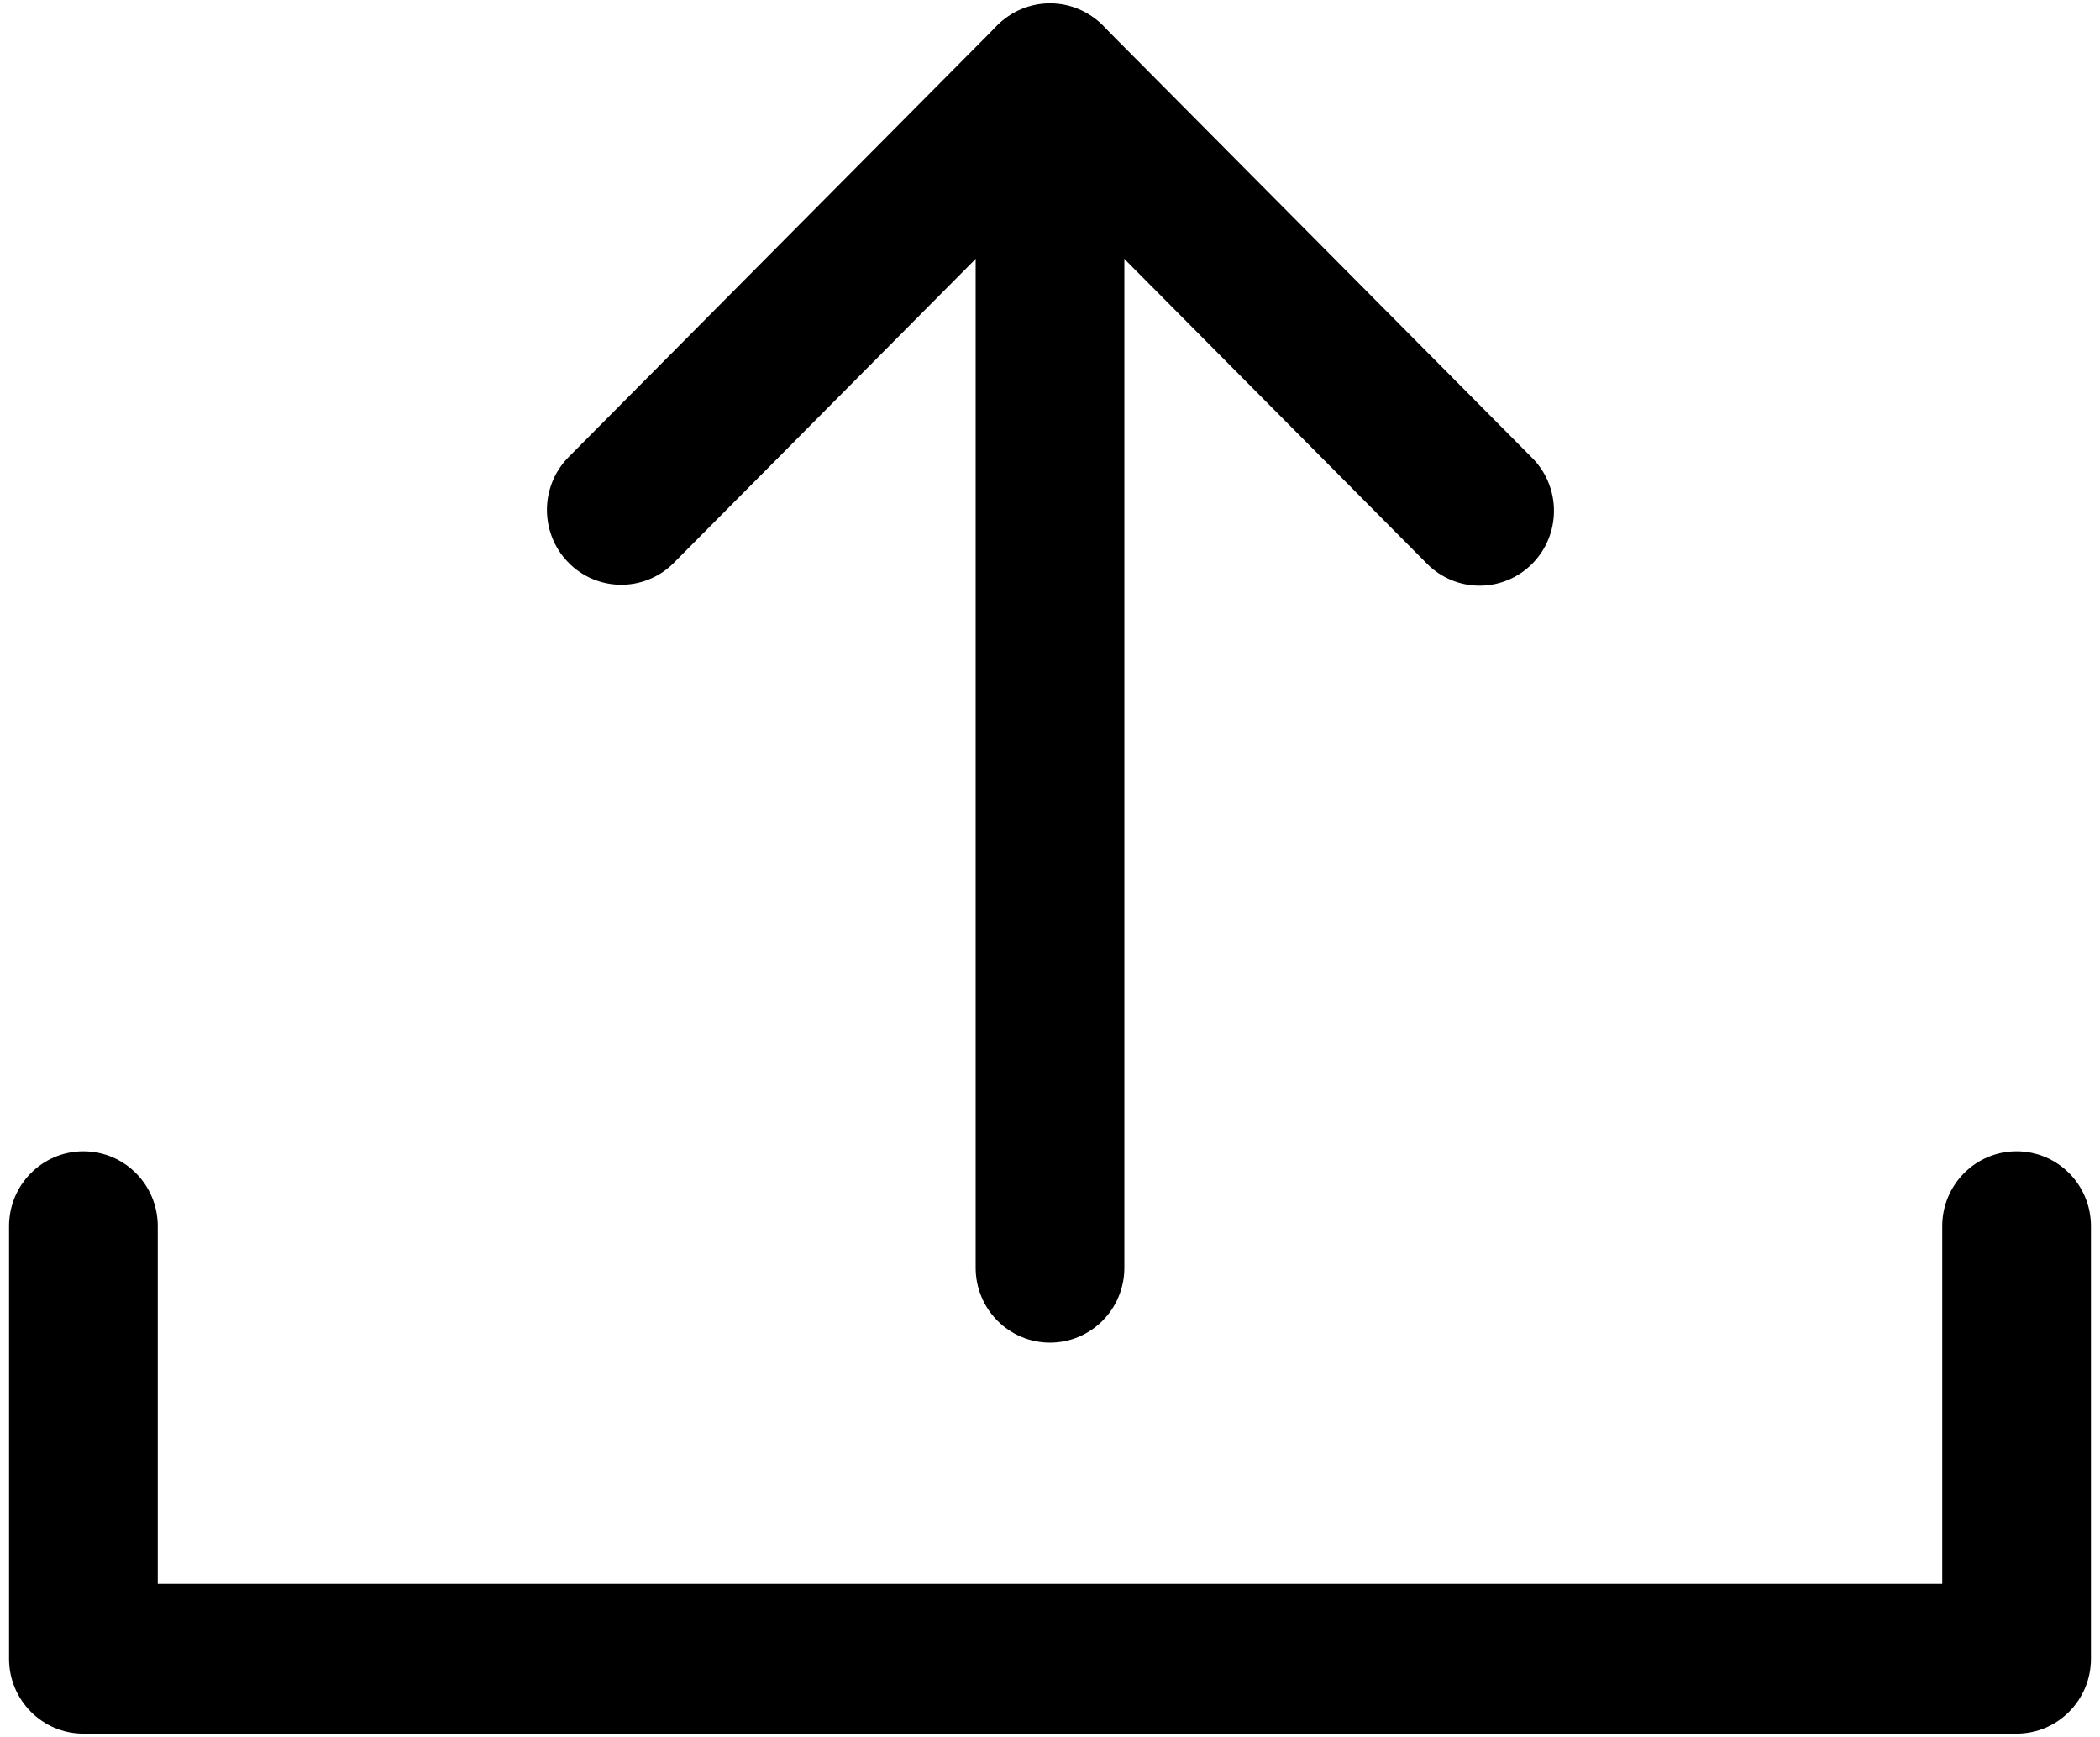 <svg width="81" height="67" xmlns="http://www.w3.org/2000/svg" xmlns:xlink="http://www.w3.org/1999/xlink" overflow="hidden"><defs><clipPath id="clip0"><rect x="341" y="545" width="81" height="67"/></clipPath></defs><g clip-path="url(#clip0)" transform="translate(-341 -545)"><path d="M83.17 81.896 8.604 81.896C7.02 81.896 5.736 80.612 5.736 79.028L5.736 62.455C5.736 60.871 7.02 59.587 8.604 59.587 10.188 59.587 11.472 60.871 11.472 62.455L11.472 76.16 80.302 76.16 80.302 62.455C80.302 60.871 81.586 59.587 83.17 59.587 84.754 59.587 86.038 60.871 86.038 62.455L86.038 79.028C86.038 80.612 84.754 81.896 83.17 81.896Z" transform="matrix(1 0 0 1.007 335.613 529.405)"/><path d="M62.458 37.922C61.697 37.922 60.968 37.62 60.43 37.082L45.887 22.536 31.343 37.082C30.204 38.182 28.389 38.151 27.288 37.012 26.215 35.9 26.215 34.138 27.288 33.027L43.859 16.453C44.997 15.377 46.777 15.377 47.914 16.453L64.485 33.027C65.605 34.147 65.605 35.963 64.484 37.083 63.947 37.62 63.218 37.922 62.458 37.922Z" transform="matrix(1 0 0 1.007 335.613 529.405)"/><path d="M45.887 66.917C44.303 66.917 43.019 65.633 43.019 64.049L43.019 18.481C43.019 16.897 44.303 15.613 45.887 15.613 47.471 15.613 48.755 16.897 48.755 18.481L48.755 64.049C48.755 65.633 47.471 66.917 45.887 66.917Z" transform="matrix(1 0 0 1.007 335.613 529.405)"/></g></svg>
